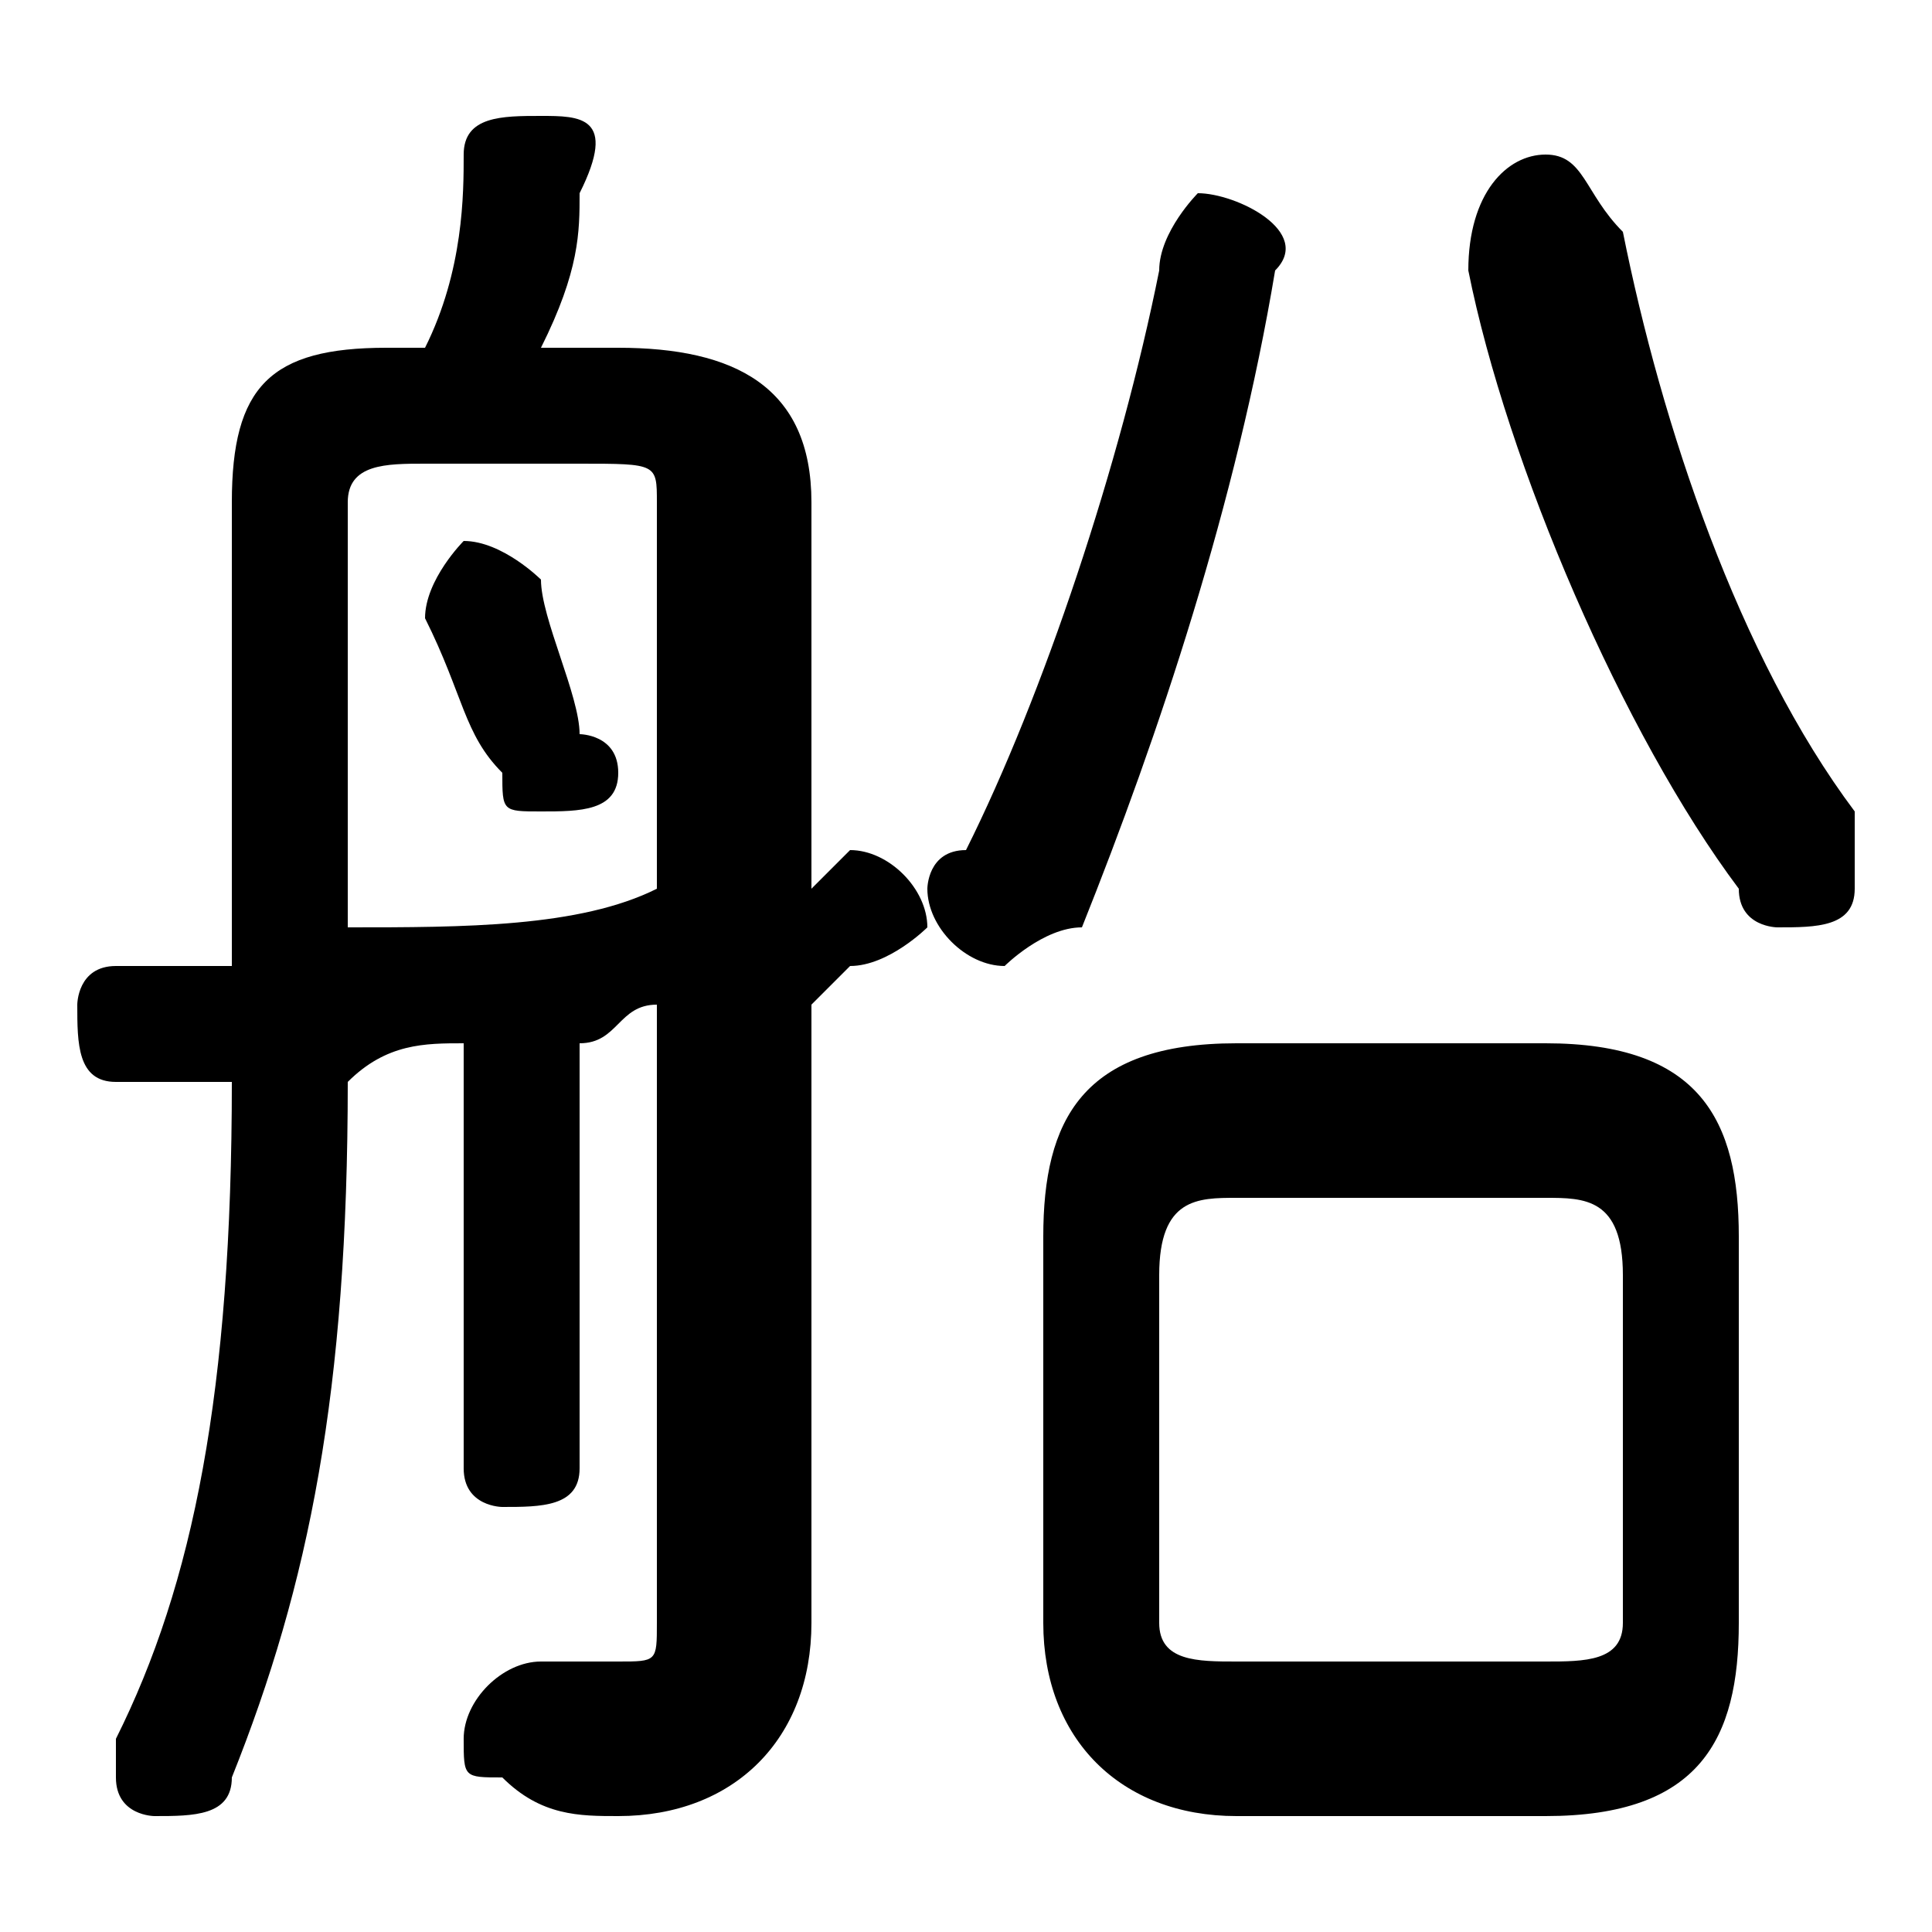 <svg xmlns="http://www.w3.org/2000/svg" viewBox="0 -44.0 50.0 50.0">
    <rect x="0" y="-44.0" width="50.0" height="50.0" fill="#808080" stroke="none"/>
    <g transform="scale(1, -1)">
        <!-- ボディの枠 -->
        <rect x="0" y="-6.0" width="50.0" height="50.0"
            stroke="white" fill="white"/>
        <!-- グリフ座標系の原点 -->
        <circle cx="0" cy="0" r="5" fill="white"/>
        <!-- グリフのアウトライン -->
        <g style="fill:black;stroke:#000000;stroke-width:0;stroke-linecap:round;stroke-linejoin:round;">
        <path d="M 40.0 -3.0 C 44.0 -3.0 45.0 -1.0 45.0 2.0 L 45.0 12.0 C 45.0 15.0 44.0 17.0 40.0 17.0 L 32.0 17.0 C 28.0 17.0 27.0 15.0 27.0 12.0 L 27.0 2.0 C 27.0 -1.0 29.0 -3.0 32.0 -3.0 Z M 32.0 1.0 C 31.0 1.0 30.0 1.0 30.0 2.0 L 30.0 11.0 C 30.0 13.0 31.0 13.0 32.0 13.0 L 40.0 13.0 C 41.0 13.0 42.0 13.0 42.0 11.0 L 42.0 2.0 C 42.0 1.0 41.0 1.0 40.0 1.0 Z M 14.0 29.0 C 14.0 29.0 13.0 30.0 12.0 30.0 C 12.0 30.0 11.0 29.0 11.0 28.0 C 11.0 28.0 11.0 28.0 11.0 28.0 C 12.0 26.0 12.0 25.0 13.0 24.0 C 13.0 23.0 13.0 23.0 14.0 23.0 C 15.0 23.0 16.0 23.0 16.0 24.0 C 16.0 25.0 15.0 25.0 15.0 25.0 C 15.0 26.0 14.0 28.0 14.0 29.0 Z M 17.0 2.0 C 17.0 1.0 17.0 1.0 16.0 1.0 C 15.0 1.0 14.0 1.0 14.0 1.0 C 13.0 1.0 12.0 0.0 12.0 -1.0 C 12.0 -2.0 12.0 -2.0 13.0 -2.0 C 14.0 -3.0 15.0 -3.0 16.0 -3.0 C 19.0 -3.0 21.0 -1.0 21.0 2.0 L 21.0 18.0 C 21.0 18.0 22.0 19.0 22.0 19.0 C 23.0 19.0 24.0 20.0 24.0 20.0 C 24.0 21.0 23.0 22.0 22.0 22.0 C 22.0 22.0 21.0 21.0 21.0 21.0 L 21.0 31.0 C 21.0 34.0 19.0 35.0 16.0 35.0 L 14.0 35.0 C 15.0 37.0 15.0 38.0 15.0 39.0 C 16.0 41.0 15.0 41.0 14.0 41.0 C 13.0 41.0 12.0 41.0 12.0 40.0 C 12.0 39.0 12.0 37.0 11.0 35.0 L 10.0 35.0 C 7.0 35.0 6.0 34.0 6.0 31.0 L 6.0 23.0 C 6.0 22.0 6.0 20.0 6.0 19.0 C 5.0 19.0 4.0 19.0 3.0 19.0 C 2.0 19.0 2.0 18.0 2.0 18.0 C 2.0 17.0 2.0 16.0 3.0 16.0 C 4.0 16.0 5.0 16.0 6.0 16.0 C 6.0 8.0 5.0 3.0 3.0 -1.0 C 3.0 -1.0 3.0 -1.0 3.0 -2.0 C 3.0 -3.0 4.0 -3.0 4.0 -3.0 C 5.0 -3.0 6.0 -3.0 6.0 -2.0 C 8.0 3.0 9.0 8.0 9.0 16.0 C 10.0 17.0 11.0 17.0 12.0 17.0 L 12.0 6.0 C 12.0 5.0 13.0 5.0 13.0 5.0 C 14.0 5.0 15.0 5.0 15.0 6.0 L 15.0 17.0 C 16.0 17.0 16.0 18.0 17.0 18.0 Z M 17.0 21.0 C 15.0 20.0 12.0 20.0 9.0 20.0 C 9.0 21.0 9.0 22.0 9.0 22.0 L 9.0 31.0 C 9.0 32.0 10.0 32.0 11.0 32.0 L 15.0 32.0 C 17.0 32.0 17.0 32.0 17.0 31.0 Z M 30.0 37.0 C 29.0 32.0 27.0 26.0 25.0 22.0 C 24.0 22.0 24.0 21.0 24.0 21.0 C 24.0 20.0 25.0 19.0 26.0 19.0 C 26.0 19.0 27.0 20.0 28.0 20.0 C 30.0 25.0 32.0 31.0 33.0 37.0 C 34.0 38.0 32.0 39.0 31.0 39.0 C 31.0 39.0 30.0 38.0 30.0 37.0 Z M 48.0 23.0 C 45.0 27.0 43.0 33.0 42.0 38.0 C 41.0 39.0 41.0 40.0 40.0 40.0 C 39.0 40.0 38.0 39.0 38.0 37.0 C 39.0 32.0 42.0 25.0 45.0 21.0 C 45.0 20.0 46.0 20.0 46.0 20.0 C 47.0 20.0 48.0 20.0 48.0 21.0 C 48.0 22.0 48.0 22.0 48.0 23.0 Z"/>
    </g>
    </g>
</svg>
